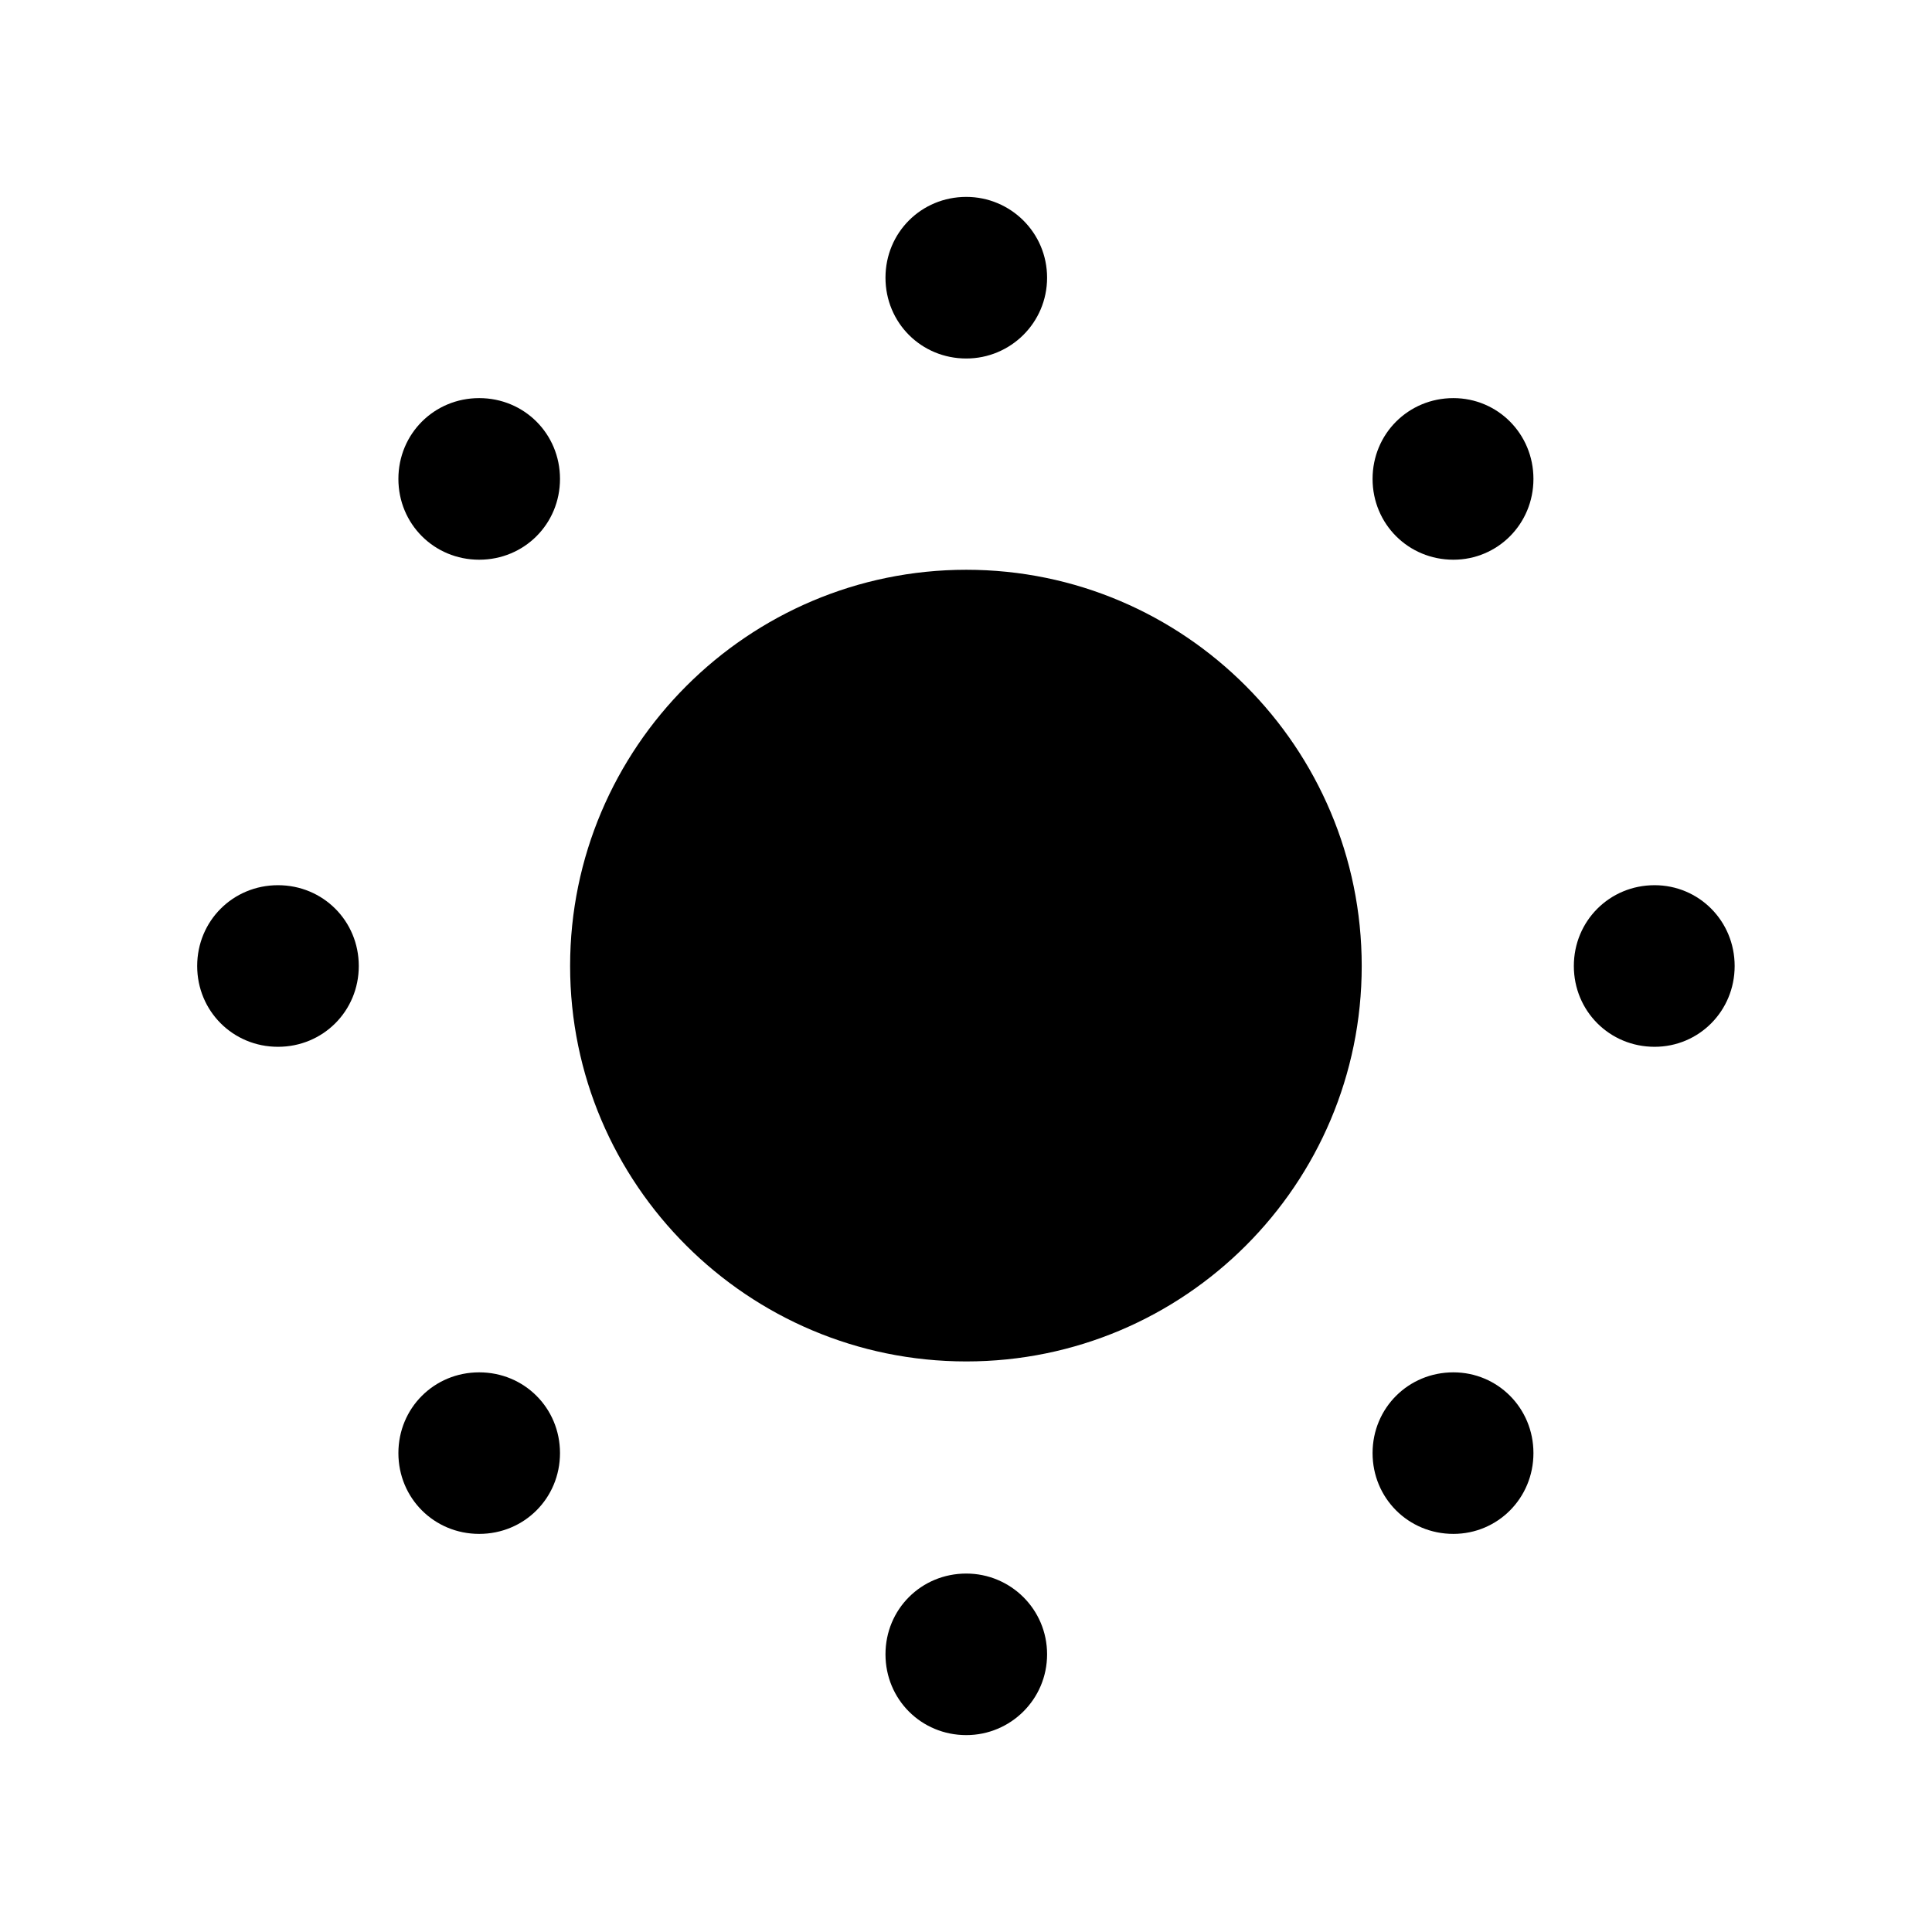 <svg width="34" height="34" viewBox="0 0 34 34" fill="none" xmlns="http://www.w3.org/2000/svg">
<path d="M17.005 27.692C17.784 27.692 18.427 28.32 18.427 29.113C18.427 29.906 17.784 30.535 17.005 30.535C16.212 30.535 15.583 29.906 15.583 29.113C15.583 28.32 16.212 27.692 17.005 27.692ZM8.433 24.151C9.226 24.151 9.855 24.779 9.855 25.572C9.855 26.365 9.226 26.994 8.433 26.994C7.64 26.994 7.011 26.365 7.011 25.572C7.011 24.779 7.64 24.151 8.433 24.151ZM25.577 24.151C26.357 24.151 26.986 24.779 26.986 25.572C26.986 26.365 26.357 26.994 25.577 26.994C24.785 26.994 24.155 26.365 24.155 25.572C24.155 24.779 24.785 24.151 25.577 24.151ZM17.005 10.027C20.847 10.027 23.964 13.158 23.964 17C23.964 20.842 20.847 23.959 17.005 23.959C13.163 23.959 10.033 20.842 10.033 17C10.033 13.158 13.163 10.027 17.005 10.027ZM4.892 15.578C5.685 15.578 6.314 16.207 6.314 17C6.314 17.793 5.685 18.422 4.892 18.422C4.099 18.422 3.47 17.793 3.47 17C3.47 16.207 4.099 15.578 4.892 15.578ZM29.118 15.578C29.898 15.578 30.527 16.207 30.527 17C30.527 17.793 29.898 18.422 29.118 18.422C28.326 18.422 27.697 17.793 27.697 17C27.697 16.207 28.326 15.578 29.118 15.578ZM8.433 7.006C9.226 7.006 9.855 7.635 9.855 8.428C9.855 9.221 9.226 9.85 8.433 9.85C7.64 9.85 7.011 9.221 7.011 8.428C7.011 7.635 7.64 7.006 8.433 7.006ZM25.577 7.006C26.357 7.006 26.986 7.635 26.986 8.428C26.986 9.221 26.357 9.85 25.577 9.85C24.785 9.85 24.155 9.221 24.155 8.428C24.155 7.635 24.785 7.006 25.577 7.006ZM17.005 3.465C17.784 3.465 18.427 4.094 18.427 4.887C18.427 5.68 17.784 6.309 17.005 6.309C16.212 6.309 15.583 5.68 15.583 4.887C15.583 4.094 16.212 3.465 17.005 3.465Z" fill="currentColor"/>
</svg>
